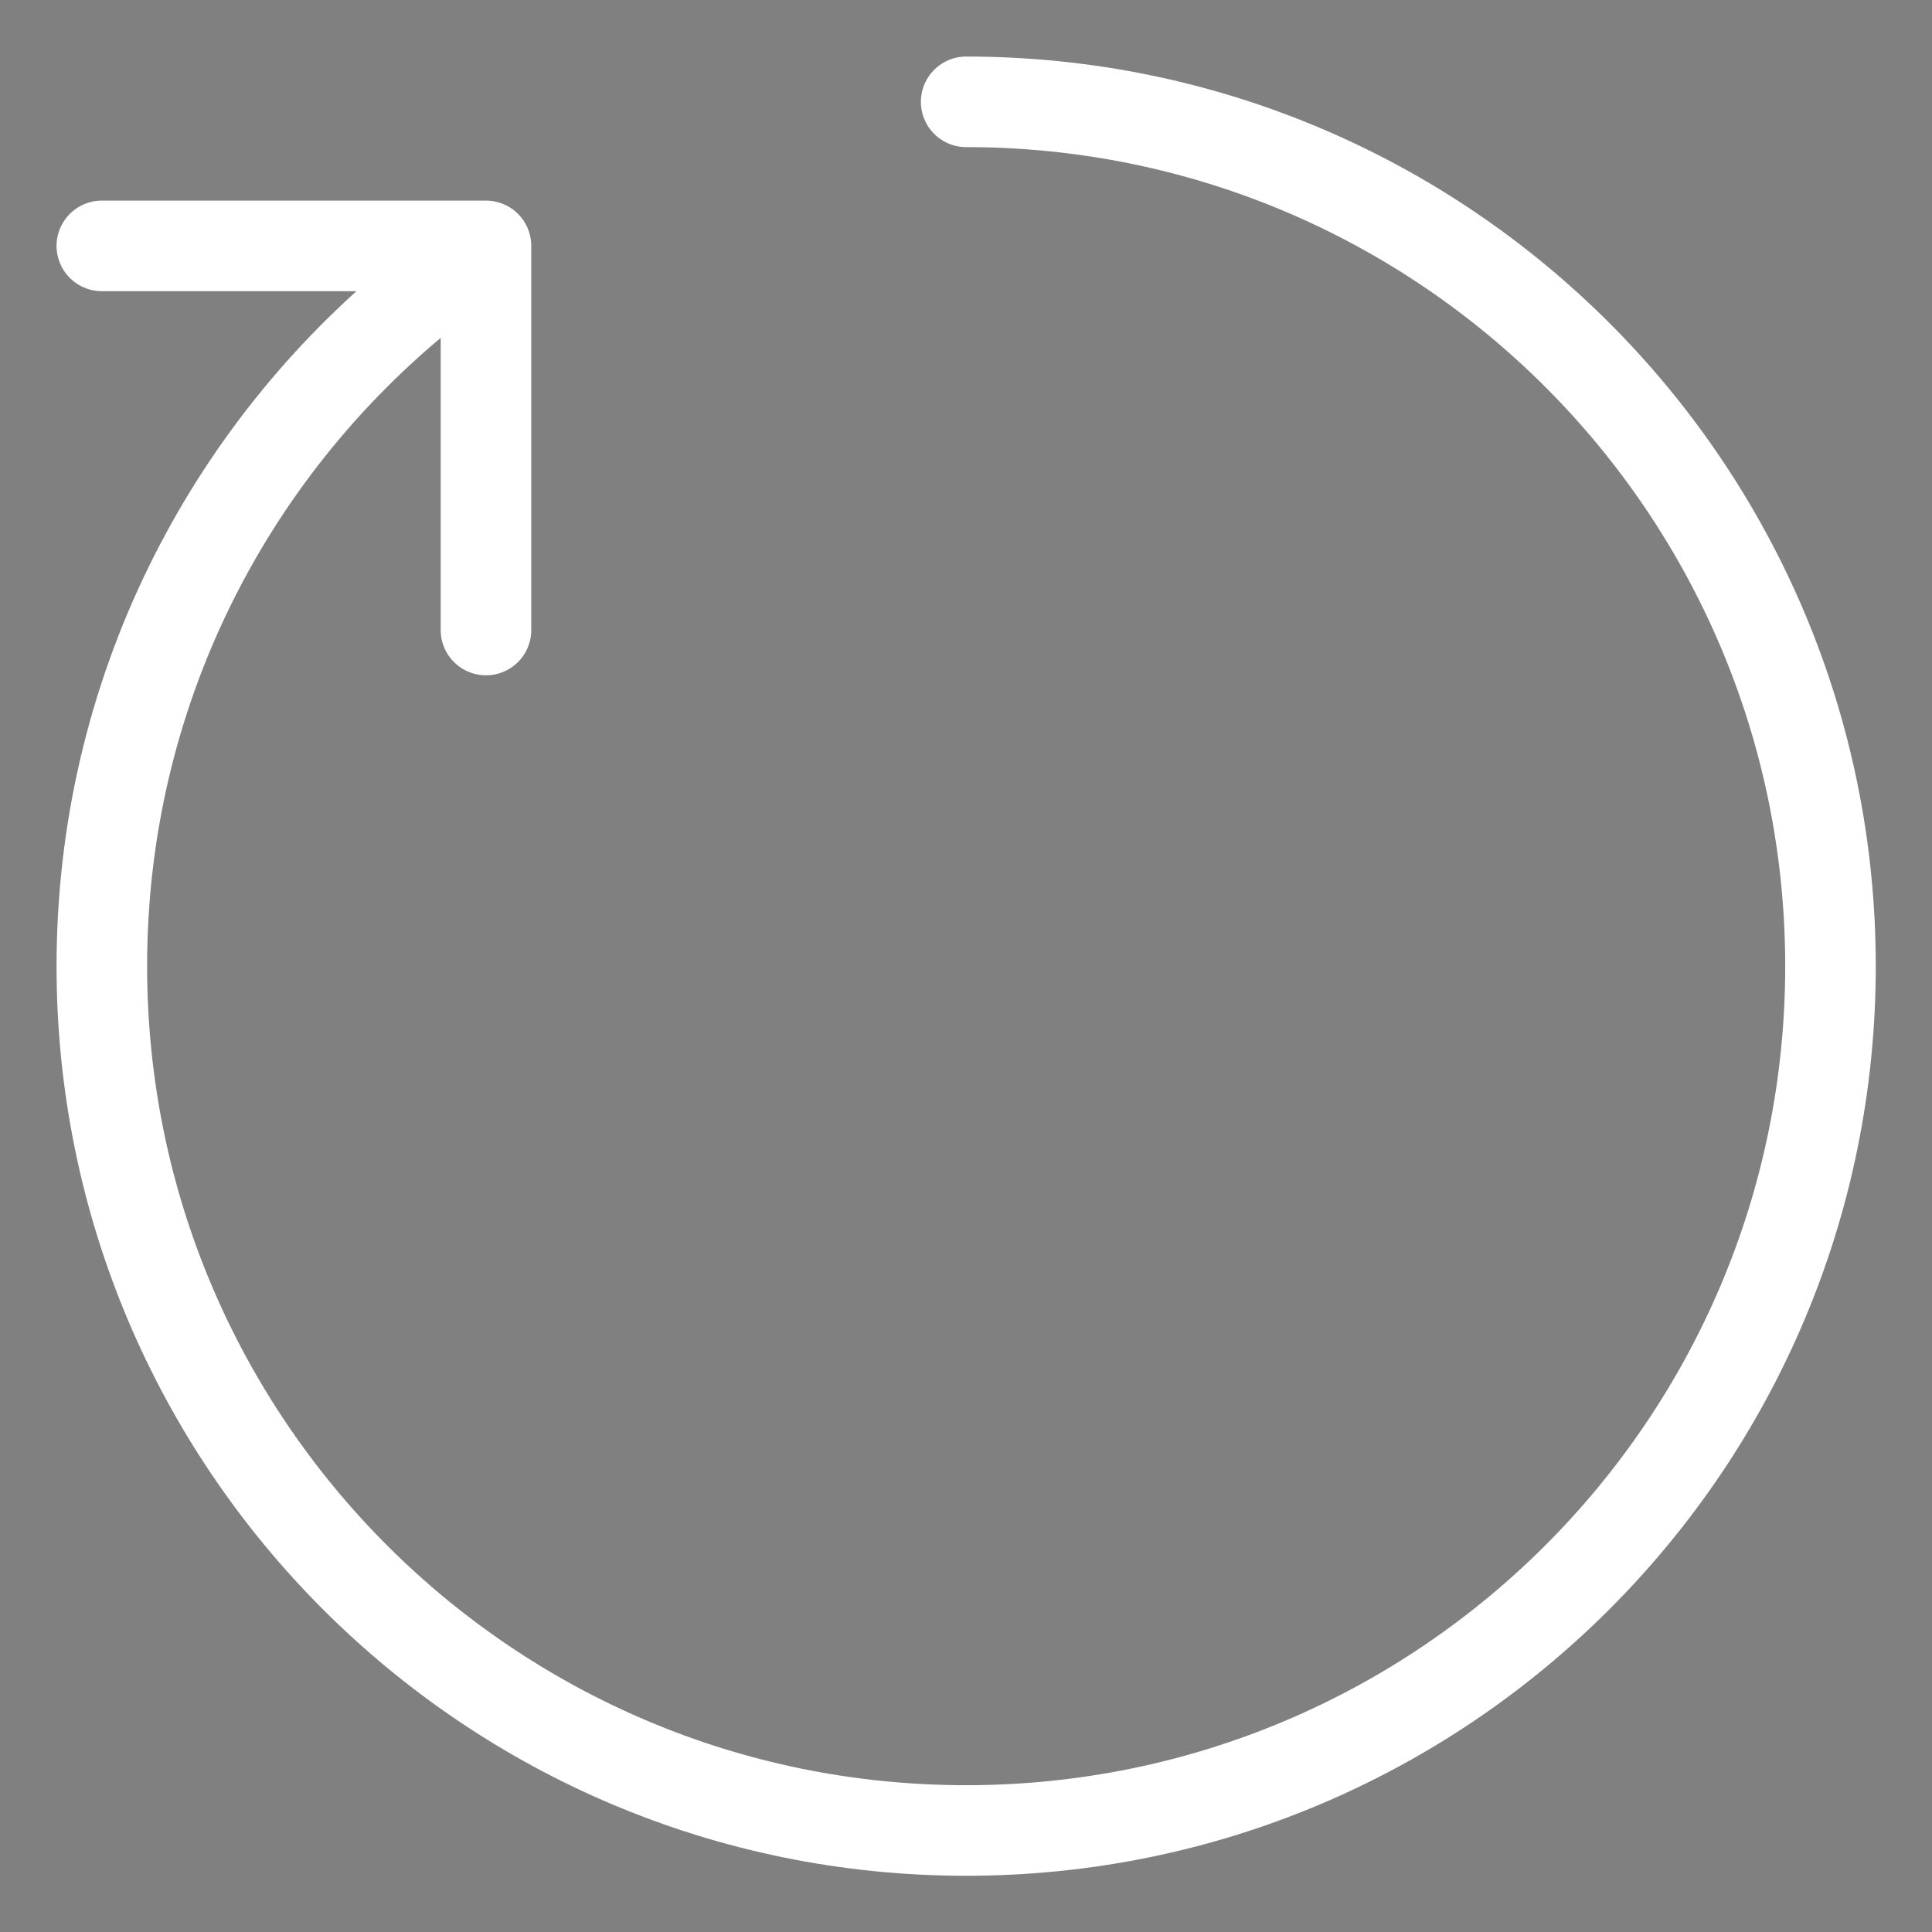 <?xml version="1.0" encoding="UTF-8" standalone="no"?>
<!-- Uploaded to: SVG Repo, www.svgrepo.com, Transformed by: SVG Repo Mixer Tools -->

<svg
   width="256px"
   height="256px"
   viewBox="0 0 24 24"
   fill="none"
   version="1.1"
   id="svg9"
   sodipodi:docname="update.svg"
   inkscape:version="1.1.2 (0a00cf5339, 2022-02-04)"
   xmlns:inkscape="http://www.inkscape.org/namespaces/inkscape"
   xmlns:sodipodi="http://sodipodi.sourceforge.net/DTD/sodipodi-0.dtd"
   xmlns="http://www.w3.org/2000/svg"
   xmlns:svg="http://www.w3.org/2000/svg">
  <rect x="0" y="0" width="24" height="24" fill="#808080" stroke="none"/>
  <defs
     id="defs13" />
  <sodipodi:namedview
     id="namedview11"
     pagecolor="#ffffff"
     bordercolor="#666666"
     borderopacity="1.0"
     inkscape:pageshadow="2"
     inkscape:pageopacity="0.0"
     inkscape:pagecheckerboard="0"
     showgrid="false"
     inkscape:zoom="2.8398438"
     inkscape:cx="128"
     inkscape:cy="128"
     inkscape:window-width="1920"
     inkscape:window-height="979"
     inkscape:window-x="598"
     inkscape:window-y="1109"
     inkscape:window-maximized="1"
     inkscape:current-layer="SVGRepo_iconCarrier" />
  <g
     id="SVGRepo_bgCarrier"
     stroke-width="0"
     style="fill:#a51616;fill-opacity:0.003;stroke:#ffffff;stroke-opacity:1" />
  <g
     id="SVGRepo_tracerCarrier"
     stroke-linecap="round"
     stroke-linejoin="round"
     style="fill:#a51616;fill-opacity:0.003;stroke:#ffffff;stroke-opacity:1" />
  <g
     id="SVGRepo_iconCarrier"
     transform="matrix(1.193,0,0,1.193,-2.314,-2.314)"
     style="fill:#a51616;fill-opacity:0.003;stroke:#030303;stroke-opacity:1">
    <path
       d="m 12,3 c 4.971,0 9,4.029 9,9 0,4.971 -4.029,9 -9,9 -4.971,0 -9,-4.029 -9,-9 C 3,9.173 4.304,6.65 6.343,5"
       stroke="#292929"
       stroke-linecap="round"
       stroke-linejoin="round"
       stroke-width="2"
       id="path4"
       style="fill:#a51616;fill-opacity:0.003;stroke:#ffffff;stroke-width:0.943;stroke-miterlimit:4;stroke-dasharray:none;stroke-opacity:1" />
    <path
       d="m 3,4.5 h 4 v 4"
       stroke="#292929"
       stroke-linecap="round"
       stroke-linejoin="round"
       stroke-width="2"
       id="path6"
       style="fill:#a51616;fill-opacity:0.003;stroke:#ffffff;stroke-opacity:1;stroke-width:0.943;stroke-miterlimit:4;stroke-dasharray:none" />
  </g>
</svg>
